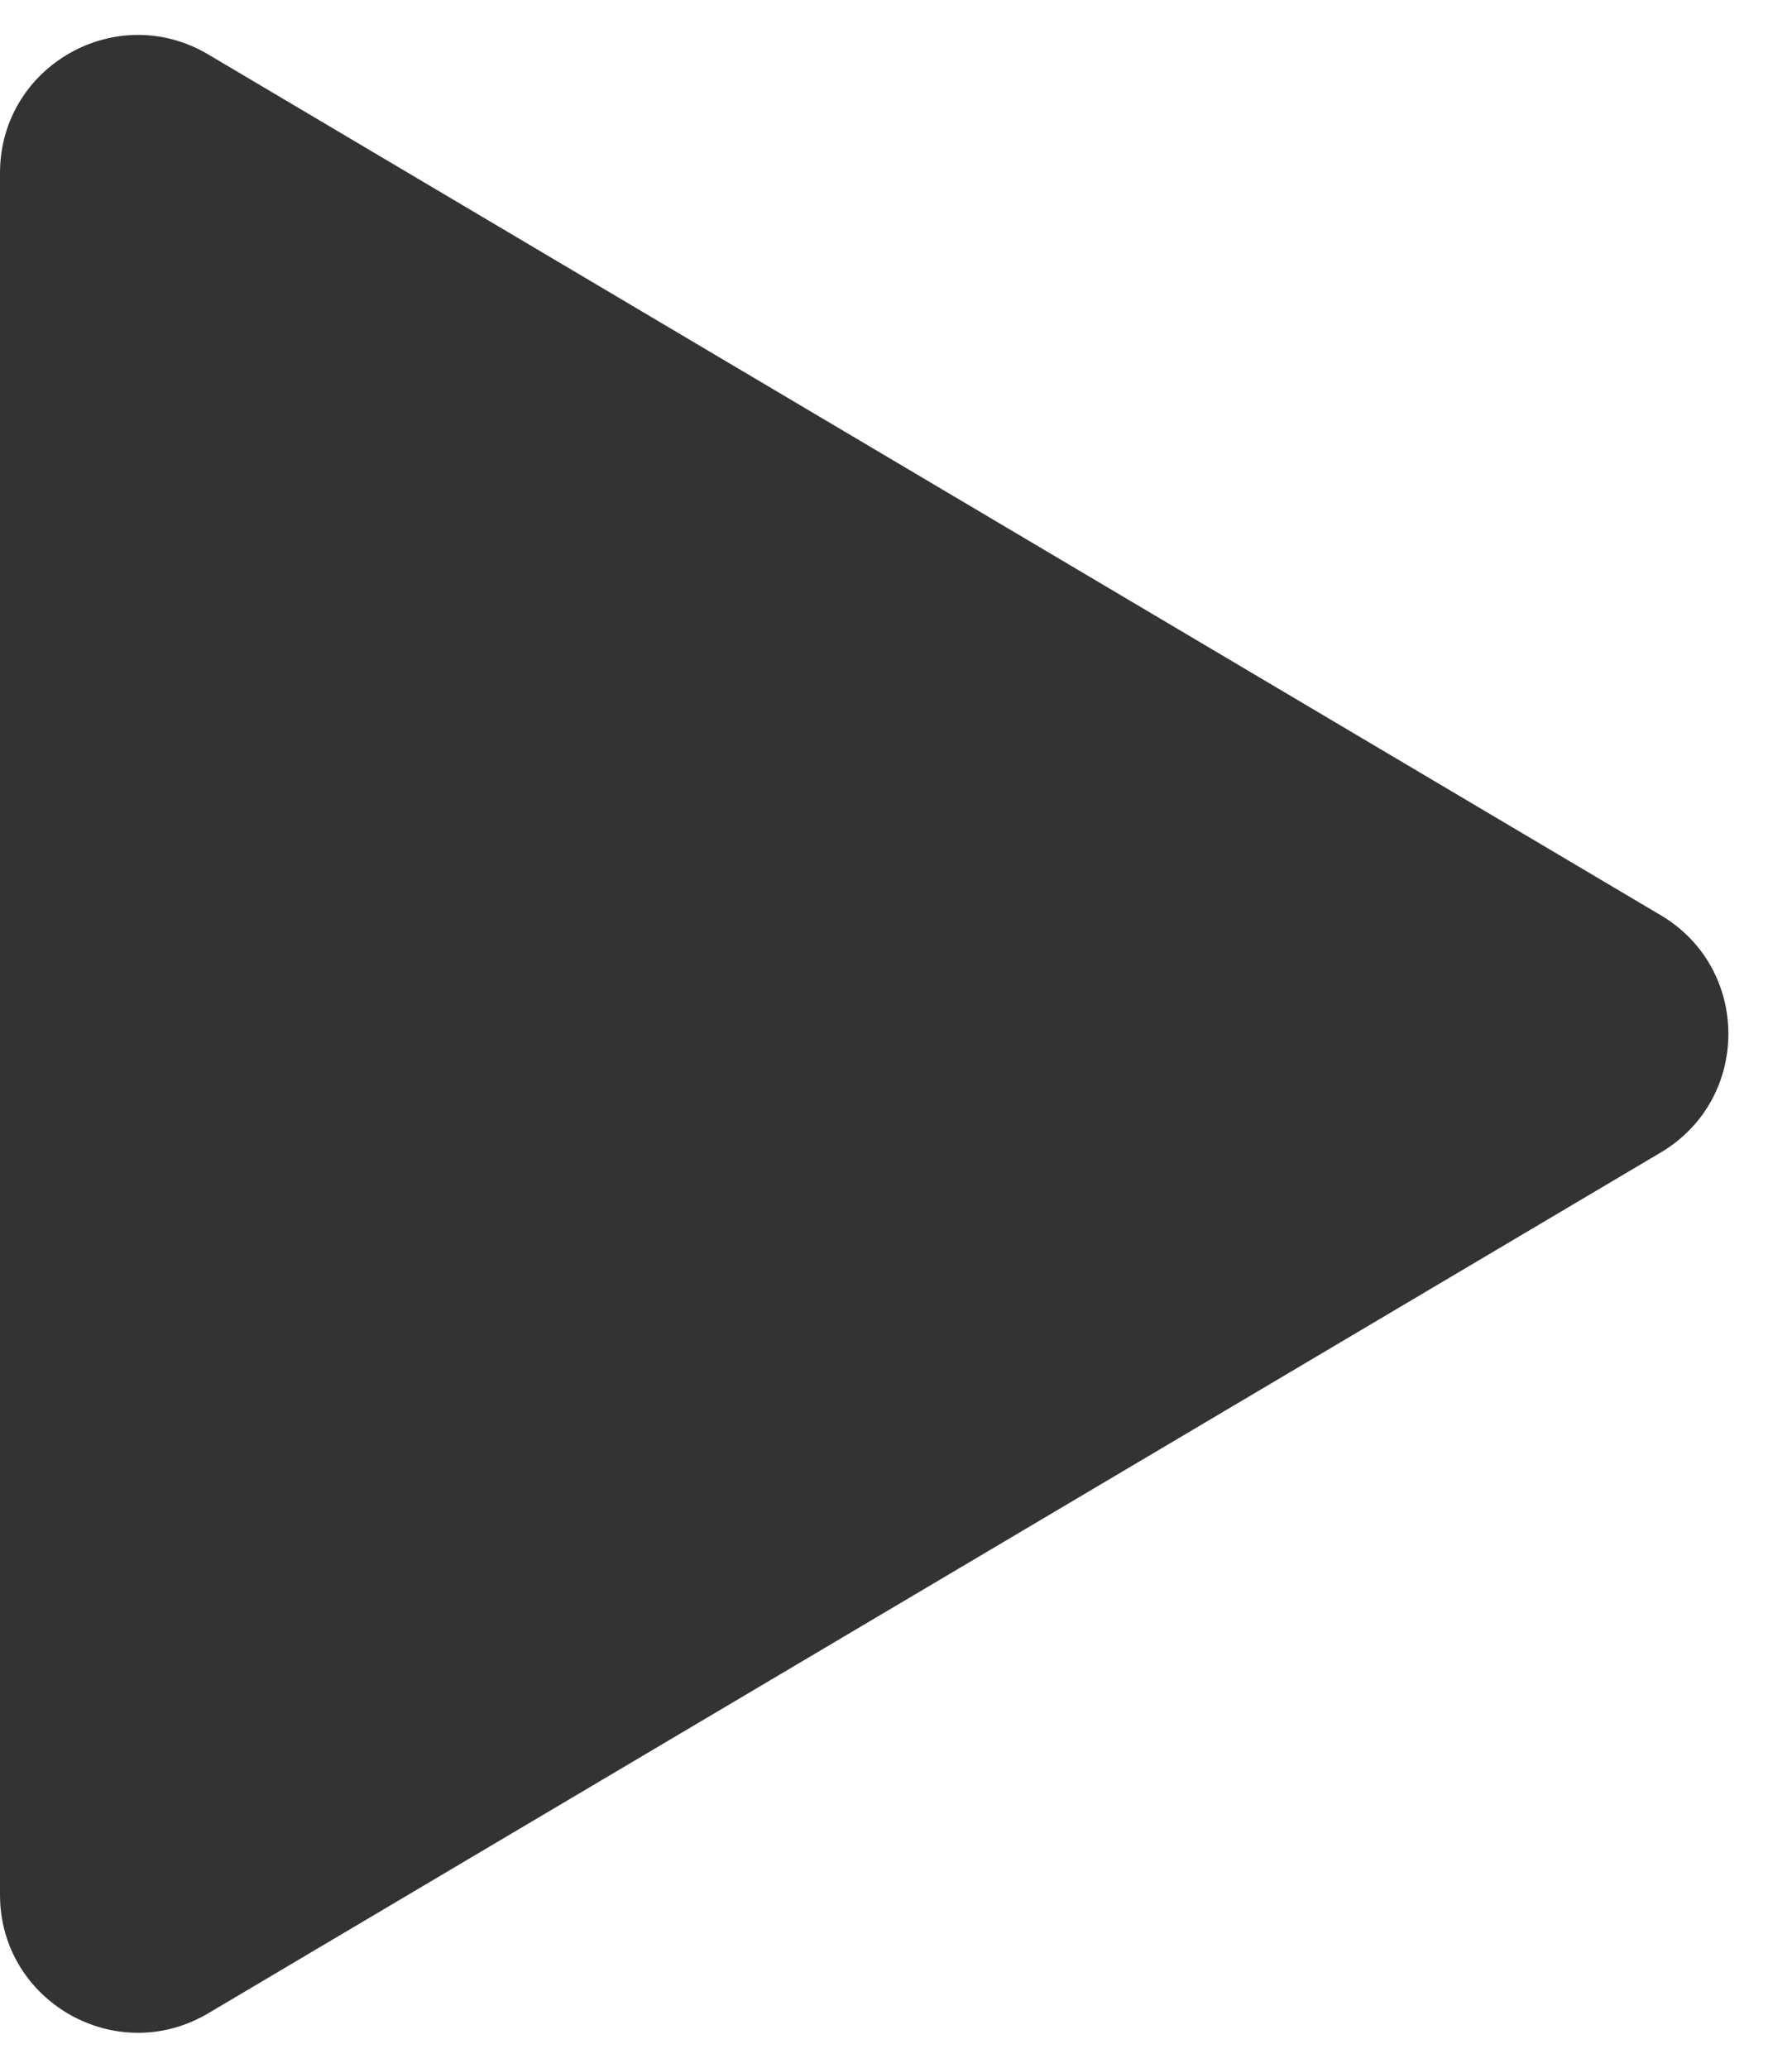 <svg width="26" height="30" viewBox="0 0 26 30" fill="none" xmlns="http://www.w3.org/2000/svg">
<path d="M0 27.49V2.51C0 0.96 1.686 -0.001 3.02 0.789L24.096 13.279C25.404 14.054 25.404 15.946 24.096 16.721L3.02 29.211C1.686 30.001 0 29.04 0 27.49Z" fill="#333333"/>
</svg>
